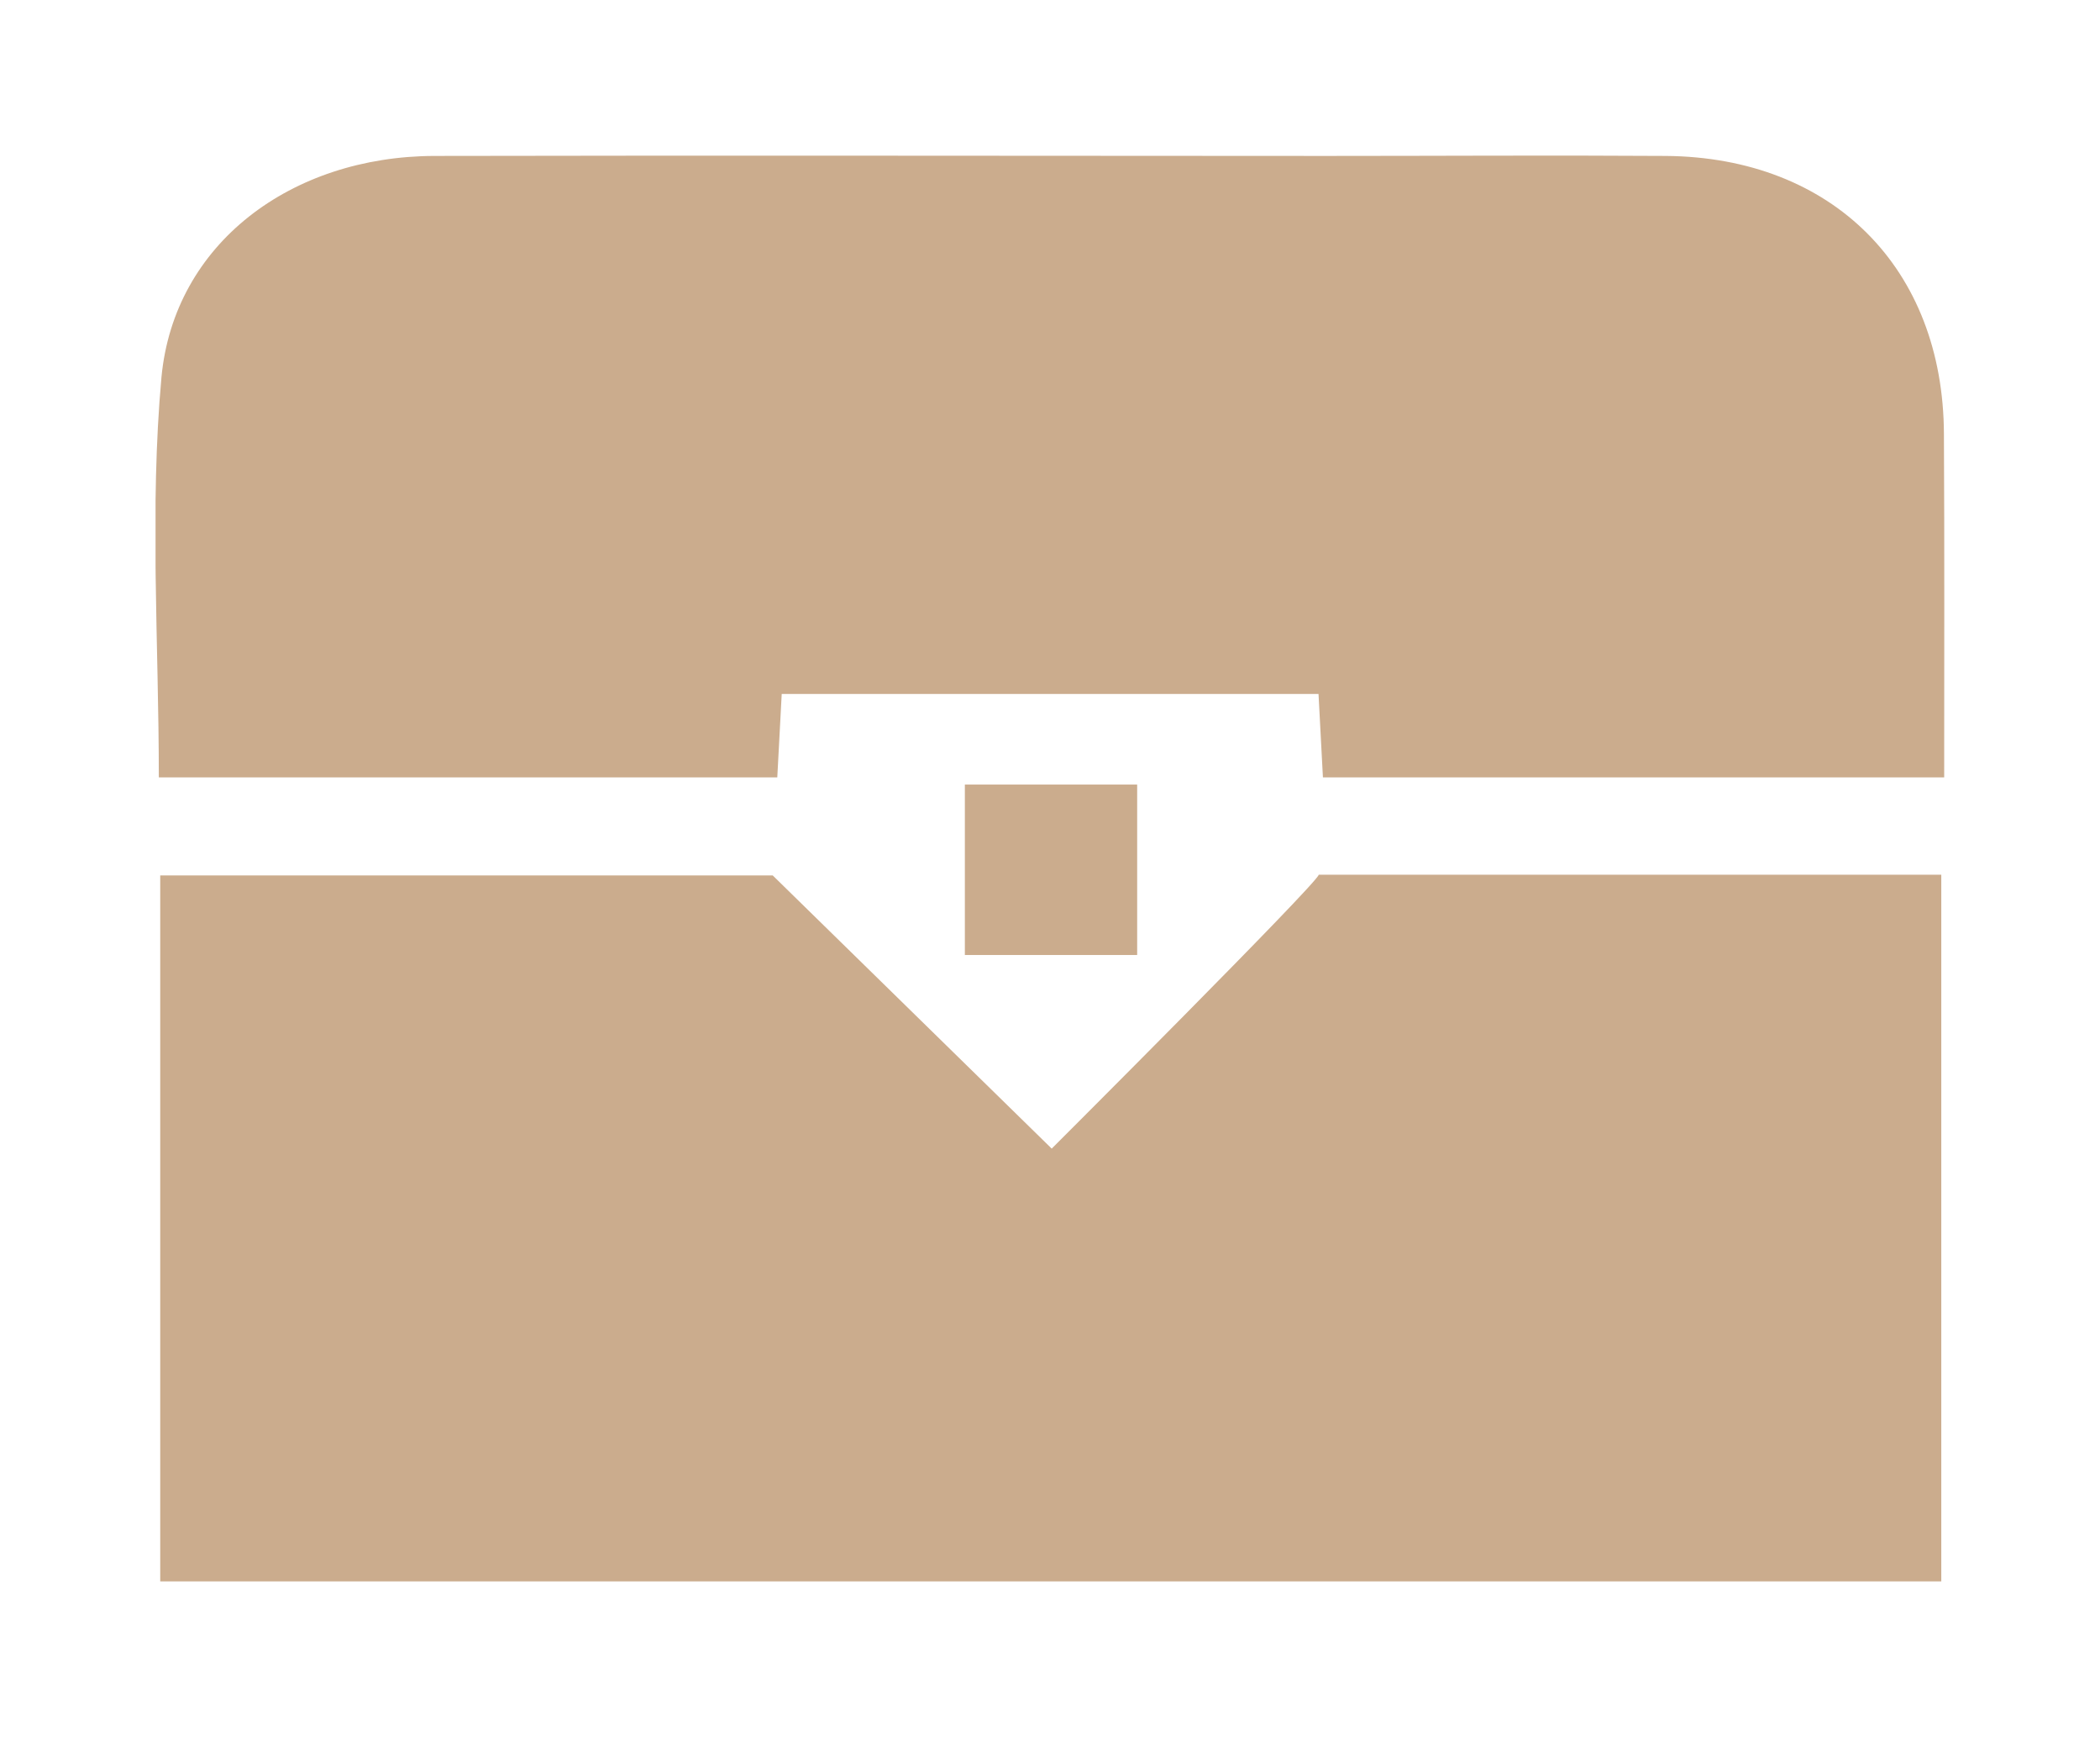 <svg width="81" height="67" viewBox="0 0 81 67" fill="none" xmlns="http://www.w3.org/2000/svg">
<g clip-path="url(#clip2)" filter="url(#filter2_d)">
<path d="M40.566 40.307C40.566 40.307 50.789 30.096 50.867 29.741H74.878V57H6.18V29.77H29.806" fill="#CBAC8D"/>
<path d="M74.99 25.987H51.027C50.969 24.888 50.915 23.877 50.857 22.768H30.152L29.981 25.987H6.126C6.126 20.789 5.766 15.63 6.228 10.549C6.715 5.394 11.233 2.029 16.759 2.015C28.233 1.99 39.703 2.015 51.178 2.015C55.531 2.015 59.888 1.986 64.245 2.015C70.681 2.063 74.956 6.347 74.98 12.742C75.004 17.093 74.99 21.441 74.99 25.987Z" fill="#CBAC8D"/>
<path d="M43.862 26.264V32.838H37.216V26.264H43.862Z" fill="#CBAC8D"/>
</g>
<defs>
<filter id="filter2_d" x="0" y="0" width="81" height="67" filterUnits="userSpaceOnUse" color-interpolation-filters="sRGB">
<feFlood flood-opacity="0" result="BackgroundImageFix"/>
<feColorMatrix in="SourceAlpha" type="matrix" values="0 0 0 0 0 0 0 0 0 0 0 0 0 0 0 0 0 0 127 0"/>
<feOffset dy="4"/>
<feGaussianBlur stdDeviation="3"/>
<feColorMatrix type="matrix" values="0 0 0 0 0 0 0 0 0 0 0 0 0 0 0 0 0 0 0.25 0"/>
<feBlend mode="normal" in2="BackgroundImageFix" result="effect1_dropShadow"/>
<feBlend mode="normal" in="SourceGraphic" in2="effect1_dropShadow" result="shape"/>
</filter>
<clipPath id="clip2">
<rect width="69" height="55" fill="white" transform="translate(6 2)"/>
</clipPath>
</defs>
</svg>
